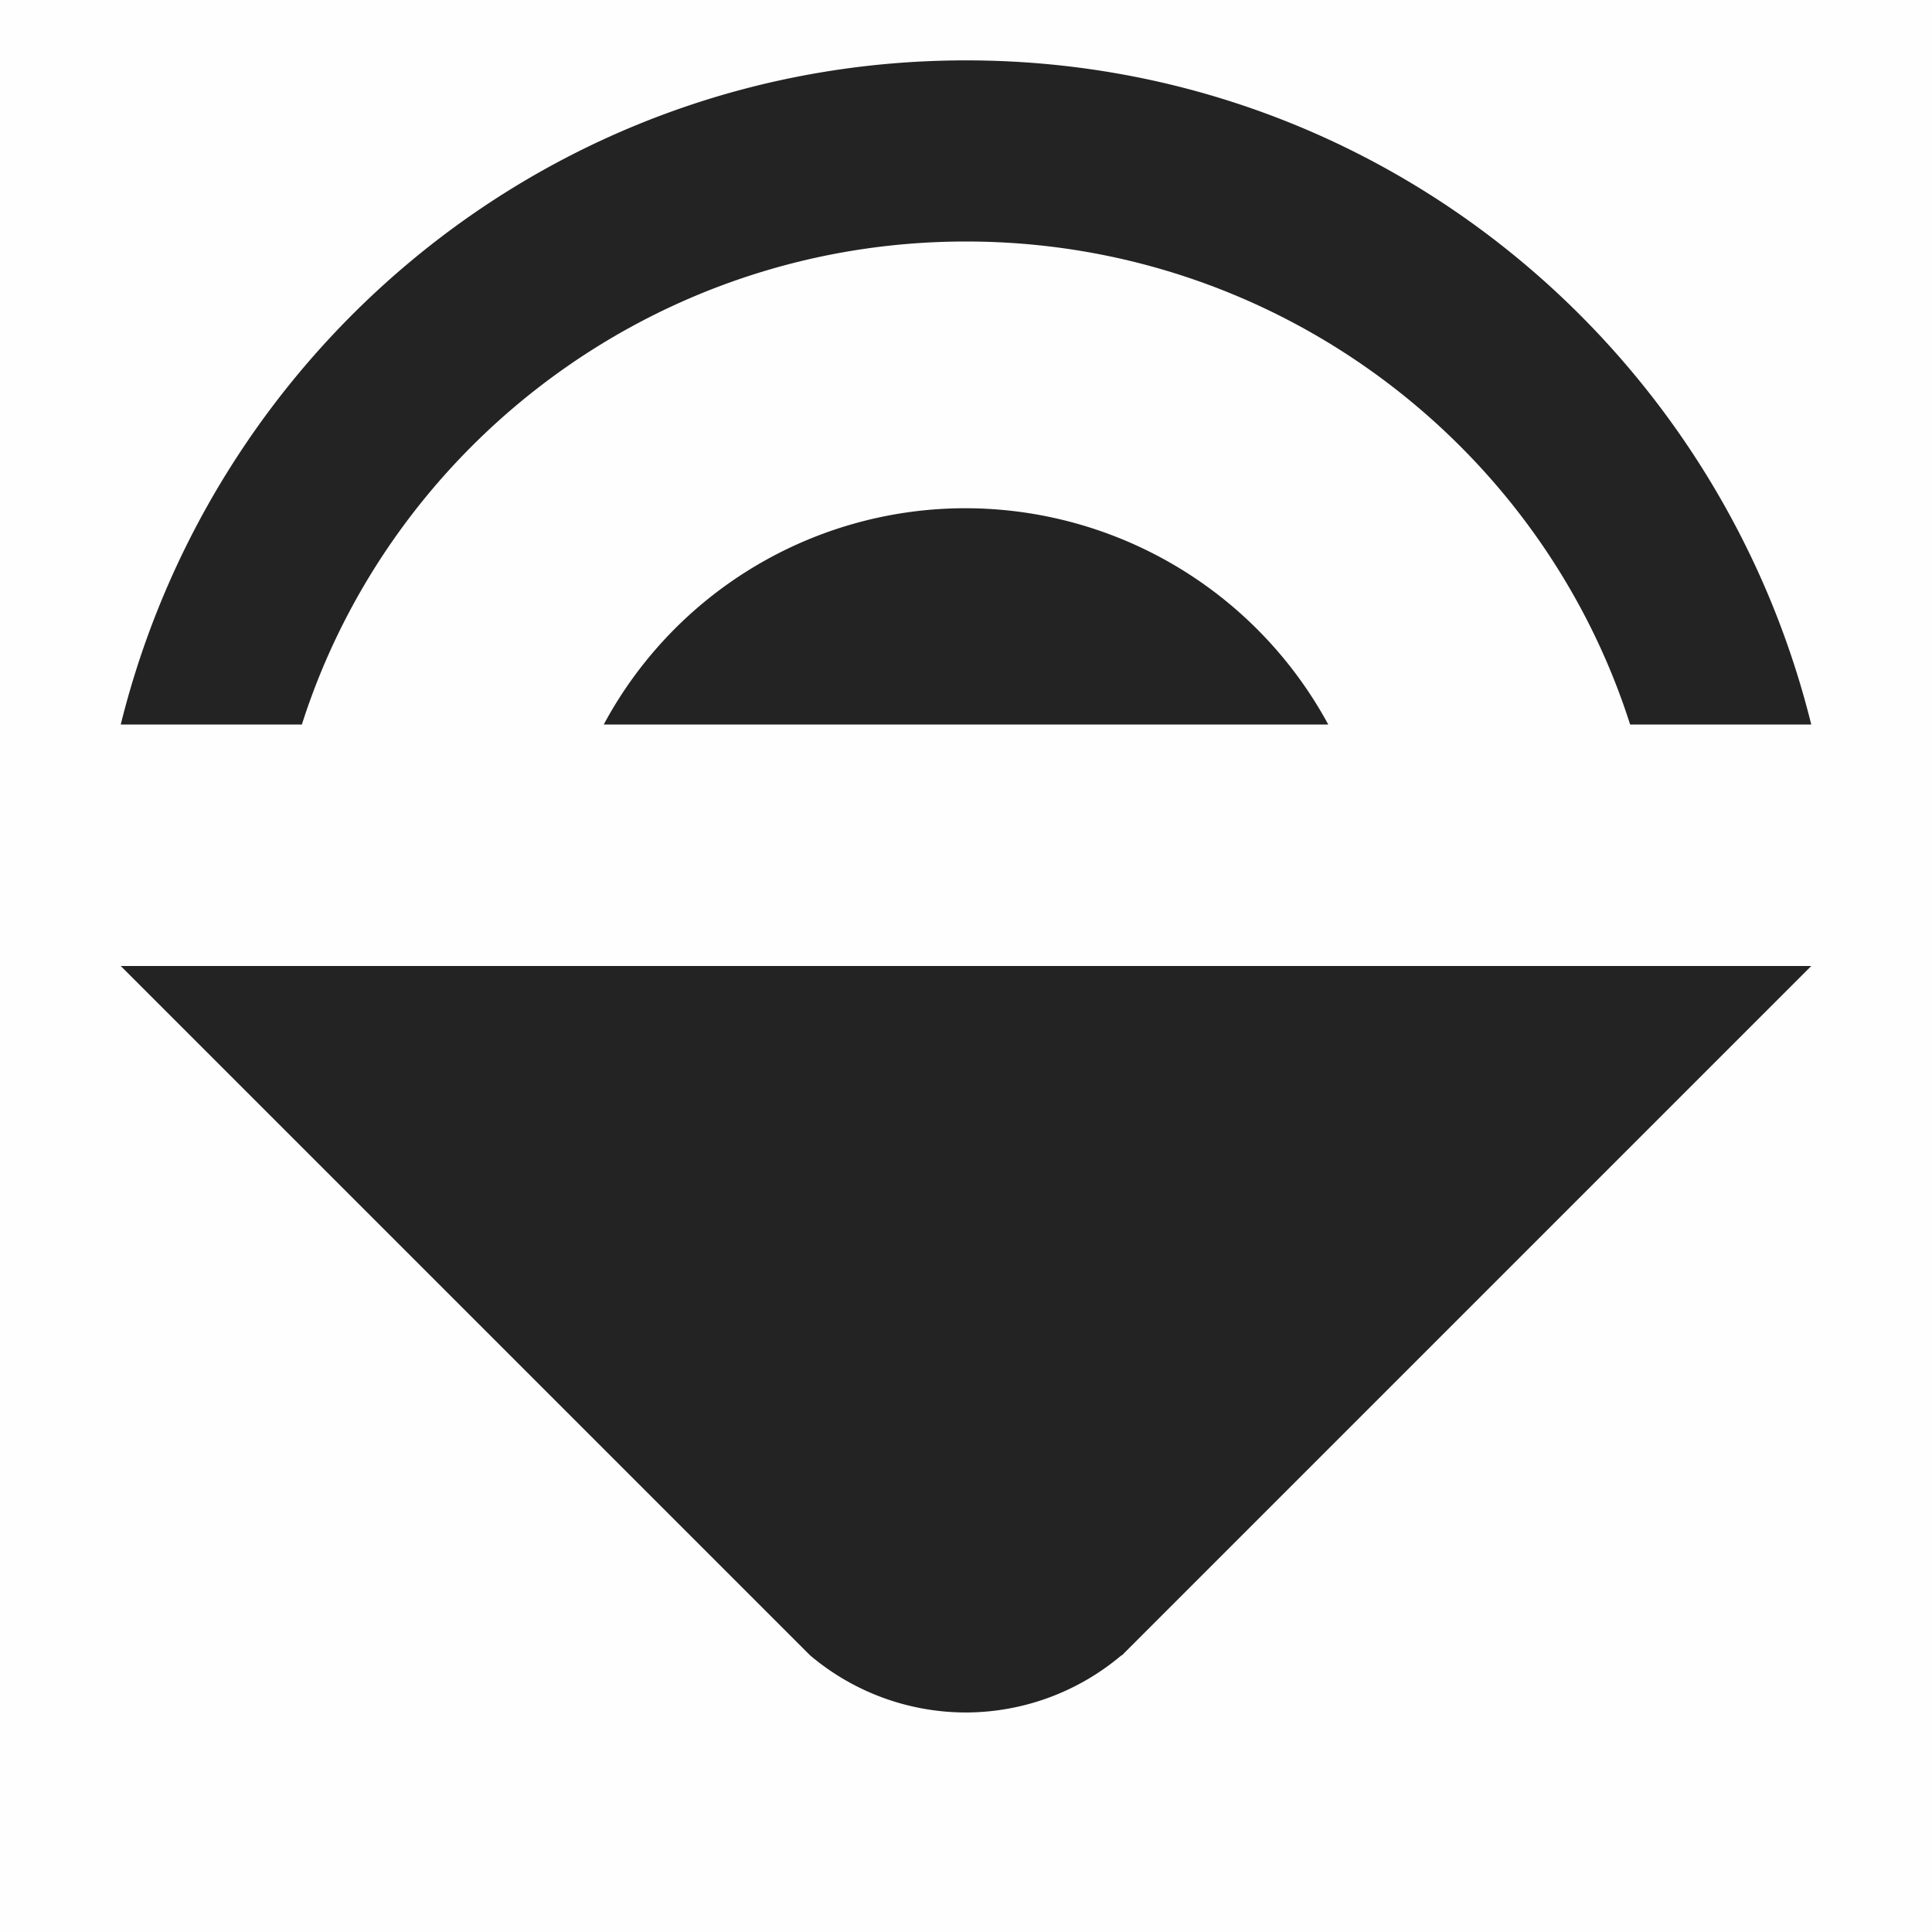 <svg viewBox='0 0 16 16' xmlns='http://www.w3.org/2000/svg'><path color='#bebebe' d='M0 16V0h16v16z' fill='gray' fill-opacity='.01'/><path d='M8 .5C4.6.5 1.78 2.85 1 6h1.5C3.24 3.68 5.43 2 8 2s4.76 1.68 5.5 4H15C14.22 2.85 11.4.5 8 .5zm0 3.709A3.4 3.4 0 0 0 5 6h6a3.42 3.42 0 0 0-3-1.791zM1 8l5.709 5.709A2 2 0 0 0 8 14.182a2 2 0 0 0 1.287-.473h.004L15 8z' fill='#232323'/></svg>
